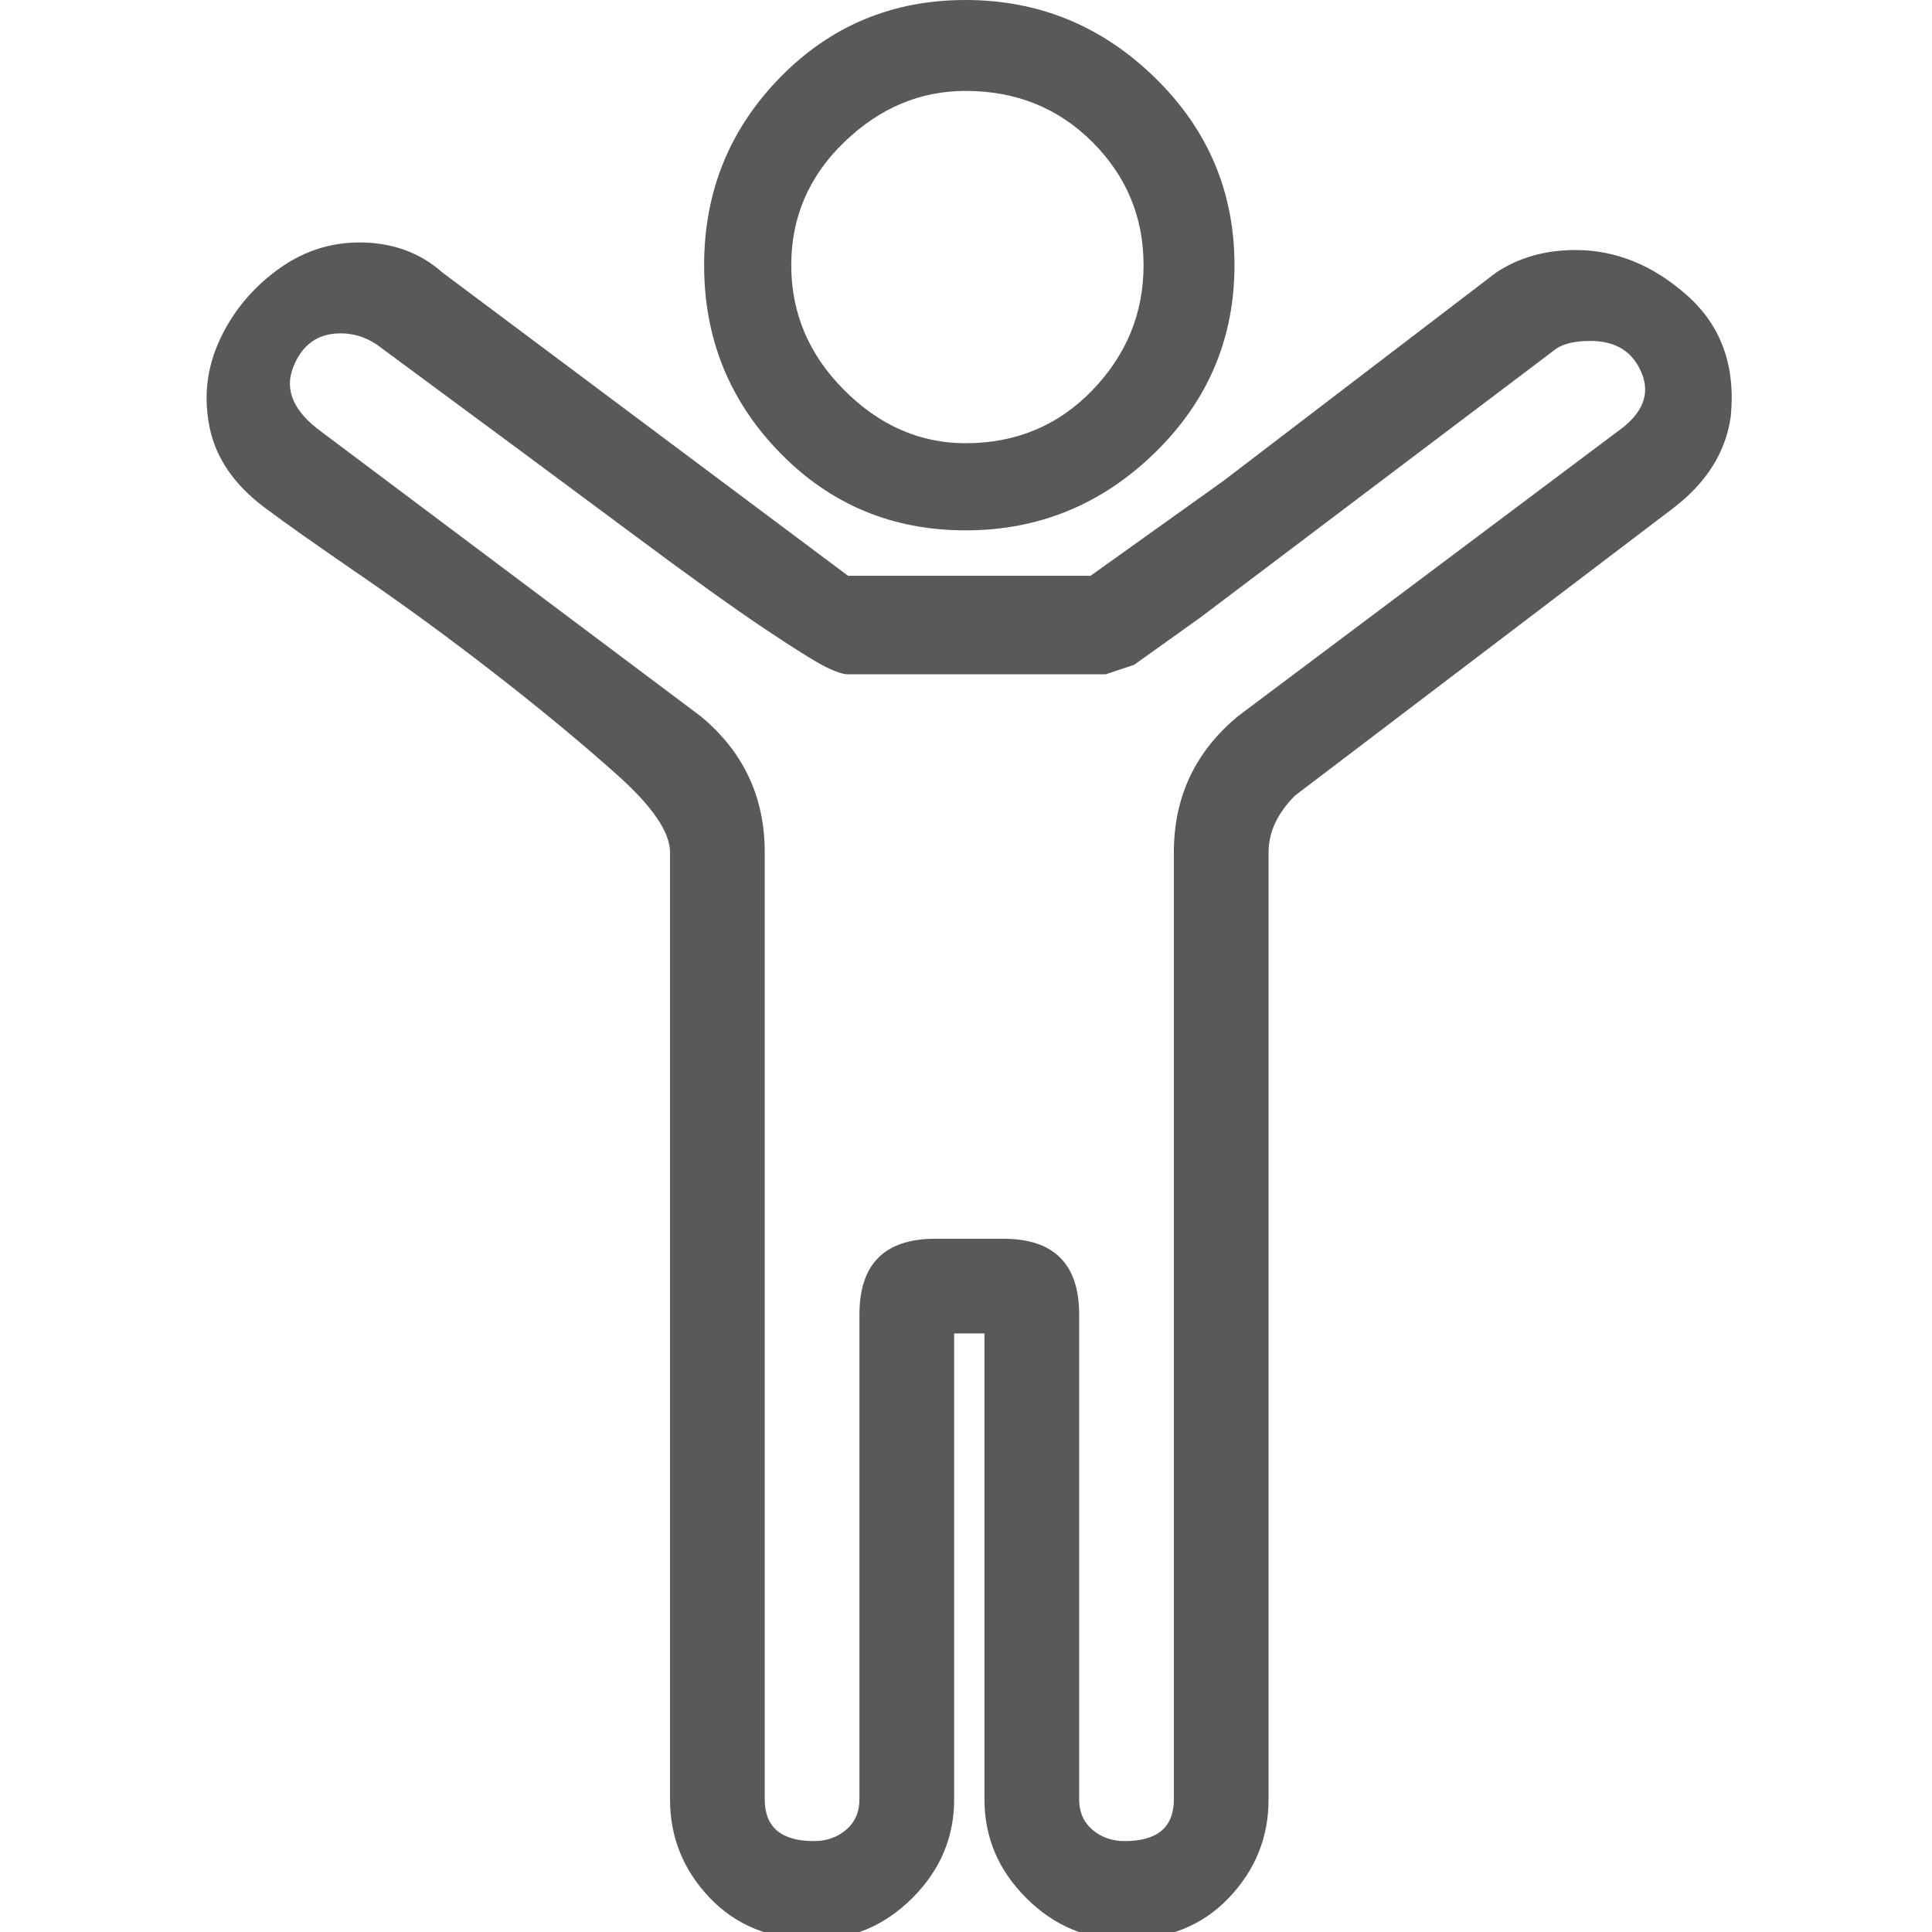 <svg xmlns="http://www.w3.org/2000/svg" version="1.1" xmlns:xlink="http://www.w3.org/1999/xlink" viewBox="0 0 510 510" preserveAspectRatio="xMidYMid">
                    <defs><style>.cls-1{fill:#595959;}</style></defs>
                    <title>actor</title>
                    <g id="Layer_2" data-name="Layer 2"><g id="actor">
                    <path class="cls-1" d="M254.871 140q-29 0-49-20.5t-20-49.5 20-49.5 49-20.5 50 20.5 21 49.5-21 49.5-50 20.5zm0-116q-18 0-32 13.5t-14 32.5 14 33 32 14q20 0 33.5-14t13.5-33-13.5-32.5-33.5-13.5zm140 48q9-6 21-6 16 0 29.5 12t11.5 32q-2 14-15 24l-100 76q-7 7-7 15v250q0 15-10.5 26t-27.5 11q-15 0-26-11t-11-26V352h-8v123q0 15-11 26t-26 11q-17 0-27.5-11t-10.5-26V225q0-8-14-20.5t-32-26.5-35.5-26-25.5-18q-12-9-14.5-21t2.5-23 15-18.5 22-7.5q13 0 22 8l107 80h64l35-25zm-171 106q-2 0-6-2t-16-10-35.5-25.5-65.5-48.5q-5-4-11-4-9 0-12.5 9t7.5 17l100 75q17 14 17 36v250q0 11 13 11 5 0 8.5-3t3.5-8V347q0-20 20-20h18q20 0 20 20v128q0 5 3.5 8t8.5 3q13 0 13-11V225q0-22 17-36l100-75q10-7 6.5-15.5t-13.5-8.5q-6 0-9 2l-94 71-17.5 12.5-7.5 2.5h-68z"></path>
                    </g></g>
                    </svg>